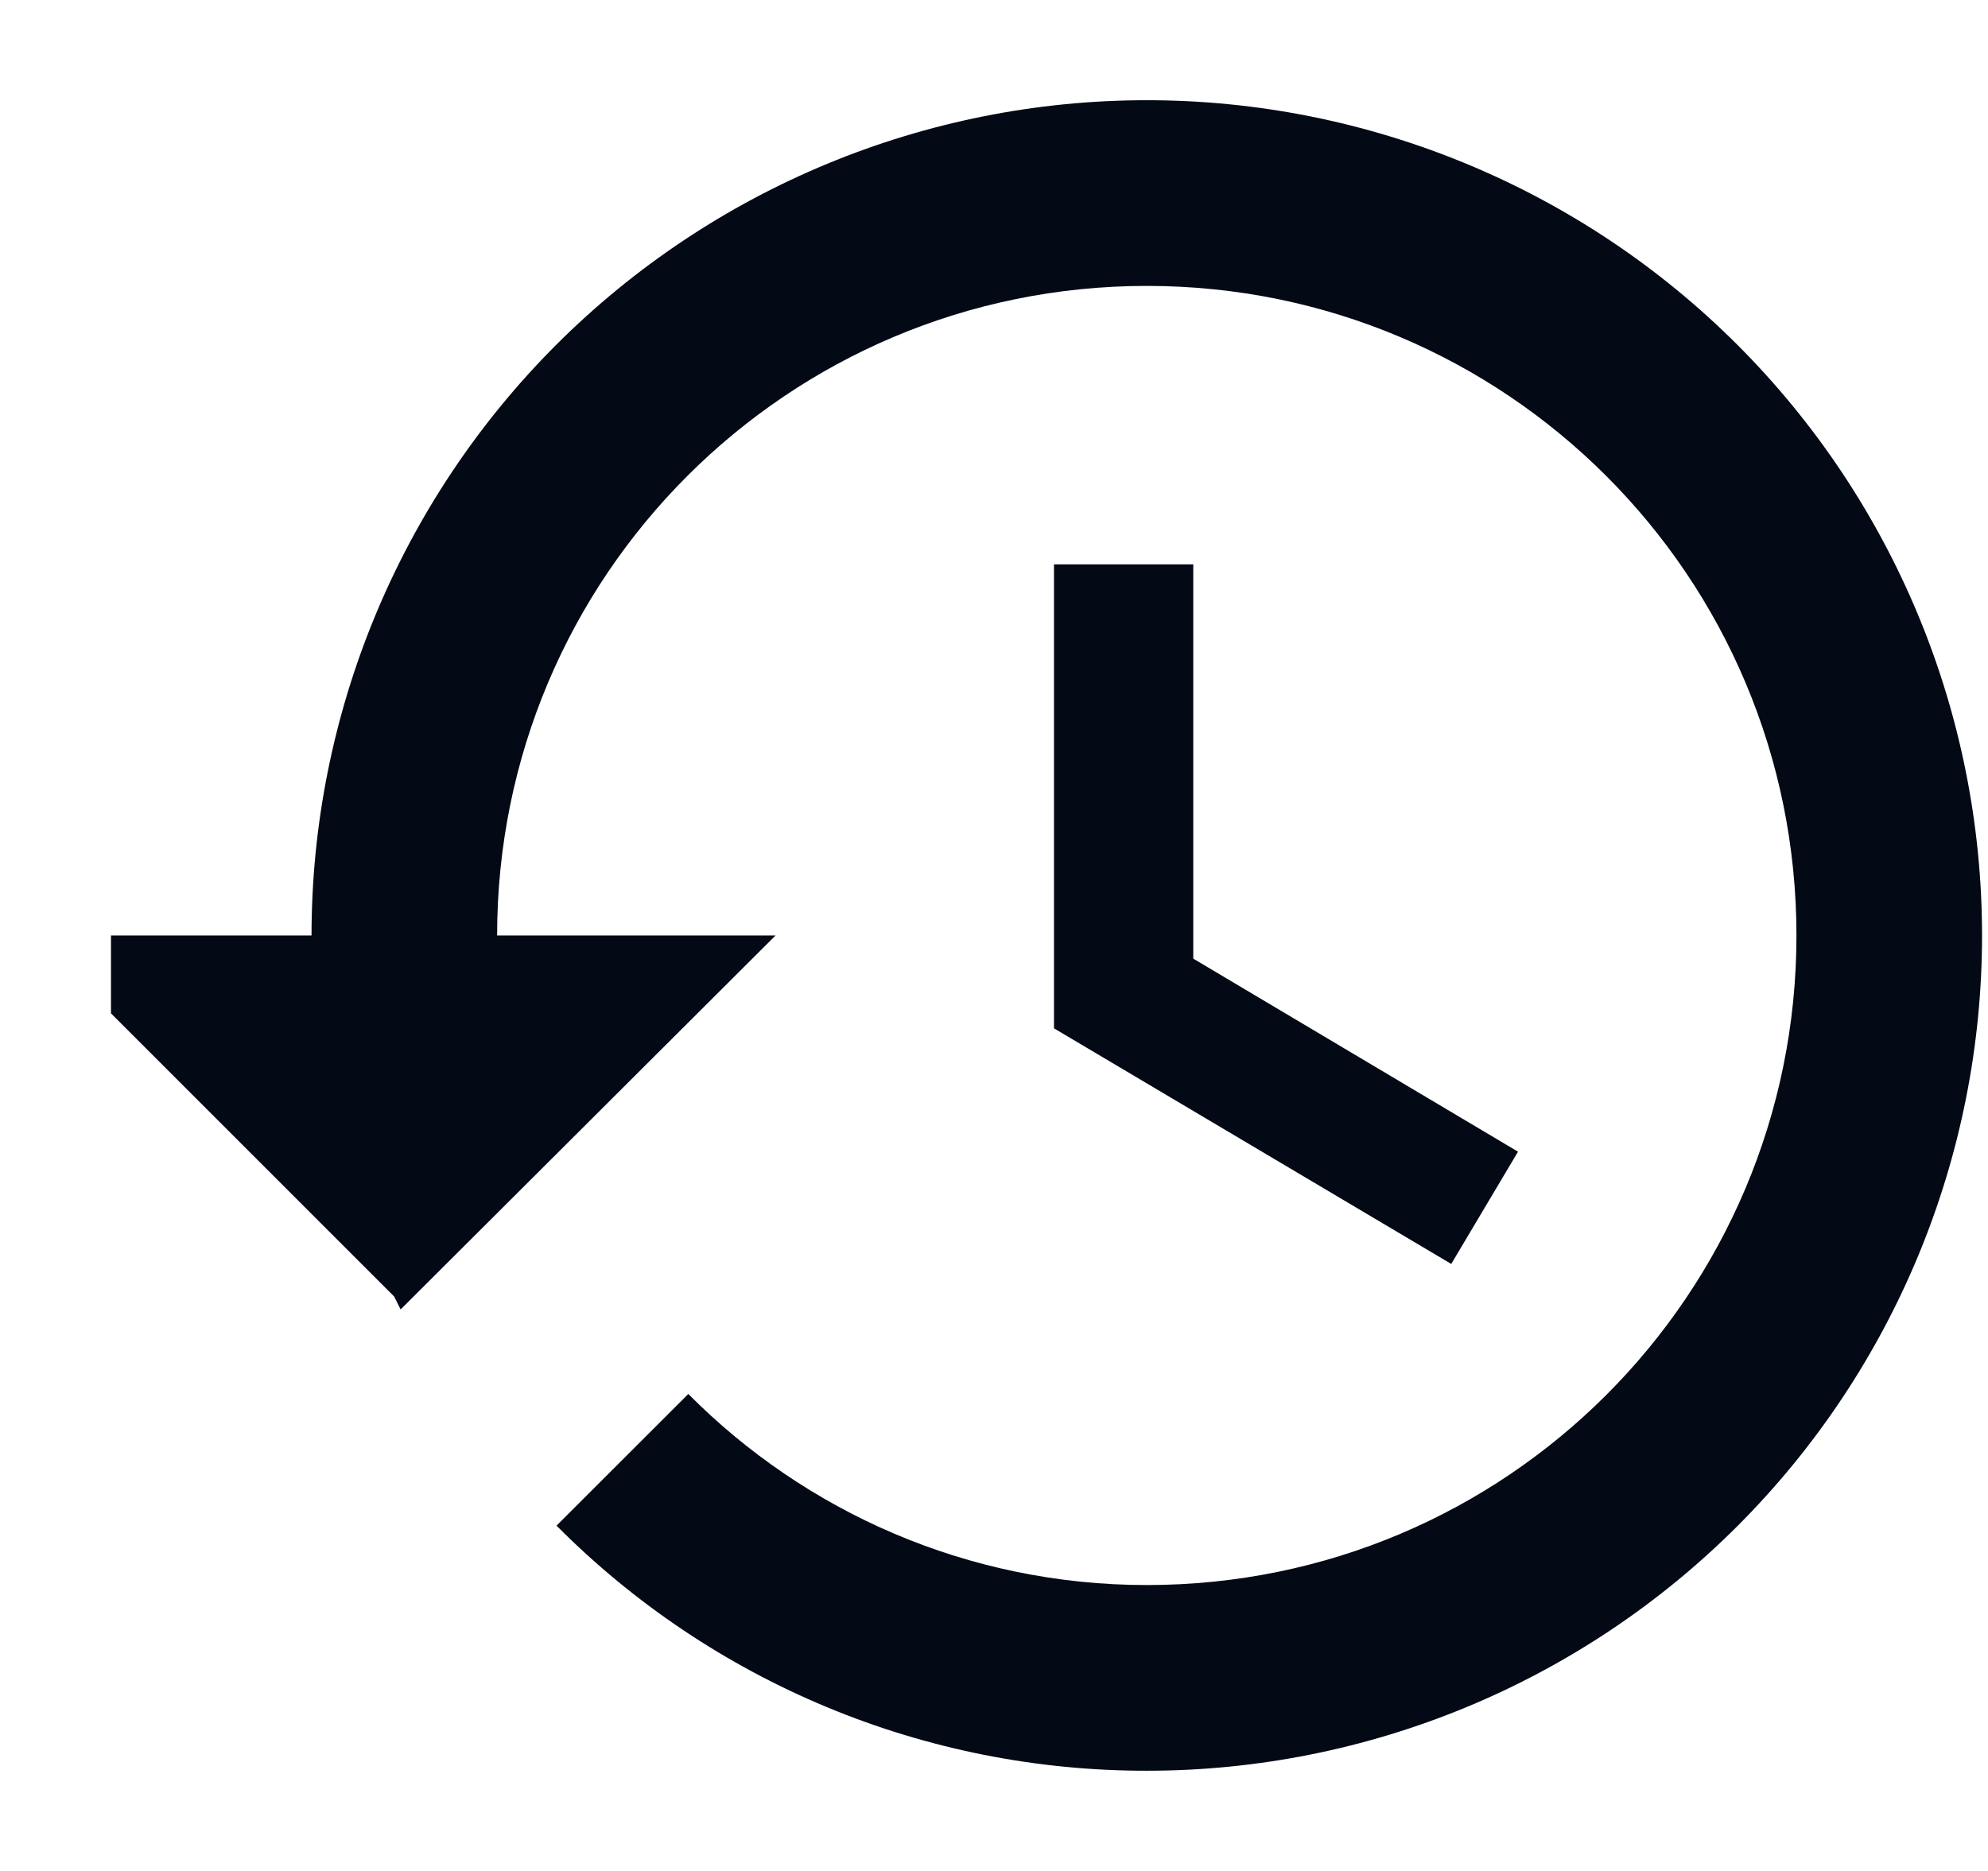 <svg width="17" height="16" viewBox="0 0 17 16" fill="none" xmlns="http://www.w3.org/2000/svg">
<g clip-path="url(#clip0_2062_6957)">
<path d="M9.807 0.857C7.912 0.857 6.096 1.61 4.756 2.949C3.417 4.289 2.664 6.106 2.664 8H0.283L3.37 11.087L3.426 11.198L6.632 8H4.251C4.251 4.929 6.735 2.445 9.807 2.445C12.878 2.445 15.362 4.929 15.362 8C15.362 11.071 12.878 13.555 9.807 13.555C8.275 13.555 6.886 12.928 5.886 11.921L4.759 13.047C5.421 13.713 6.207 14.24 7.073 14.6C7.94 14.96 8.869 15.144 9.807 15.143C11.701 15.143 13.518 14.39 14.857 13.051C16.197 11.711 16.949 9.894 16.949 8C16.949 6.106 16.197 4.289 14.857 2.949C13.518 1.61 11.701 0.857 9.807 0.857ZM9.013 4.826V8.794L12.41 10.809L12.981 9.849L10.204 8.198V4.826H9.013Z" fill="#030915"/>
</g>
<defs>
<clipPath id="clip0_2062_6957">
<rect width="16" height="16" fill="white" transform="translate(0.949)"/>
</clipPath>
</defs>
</svg>

